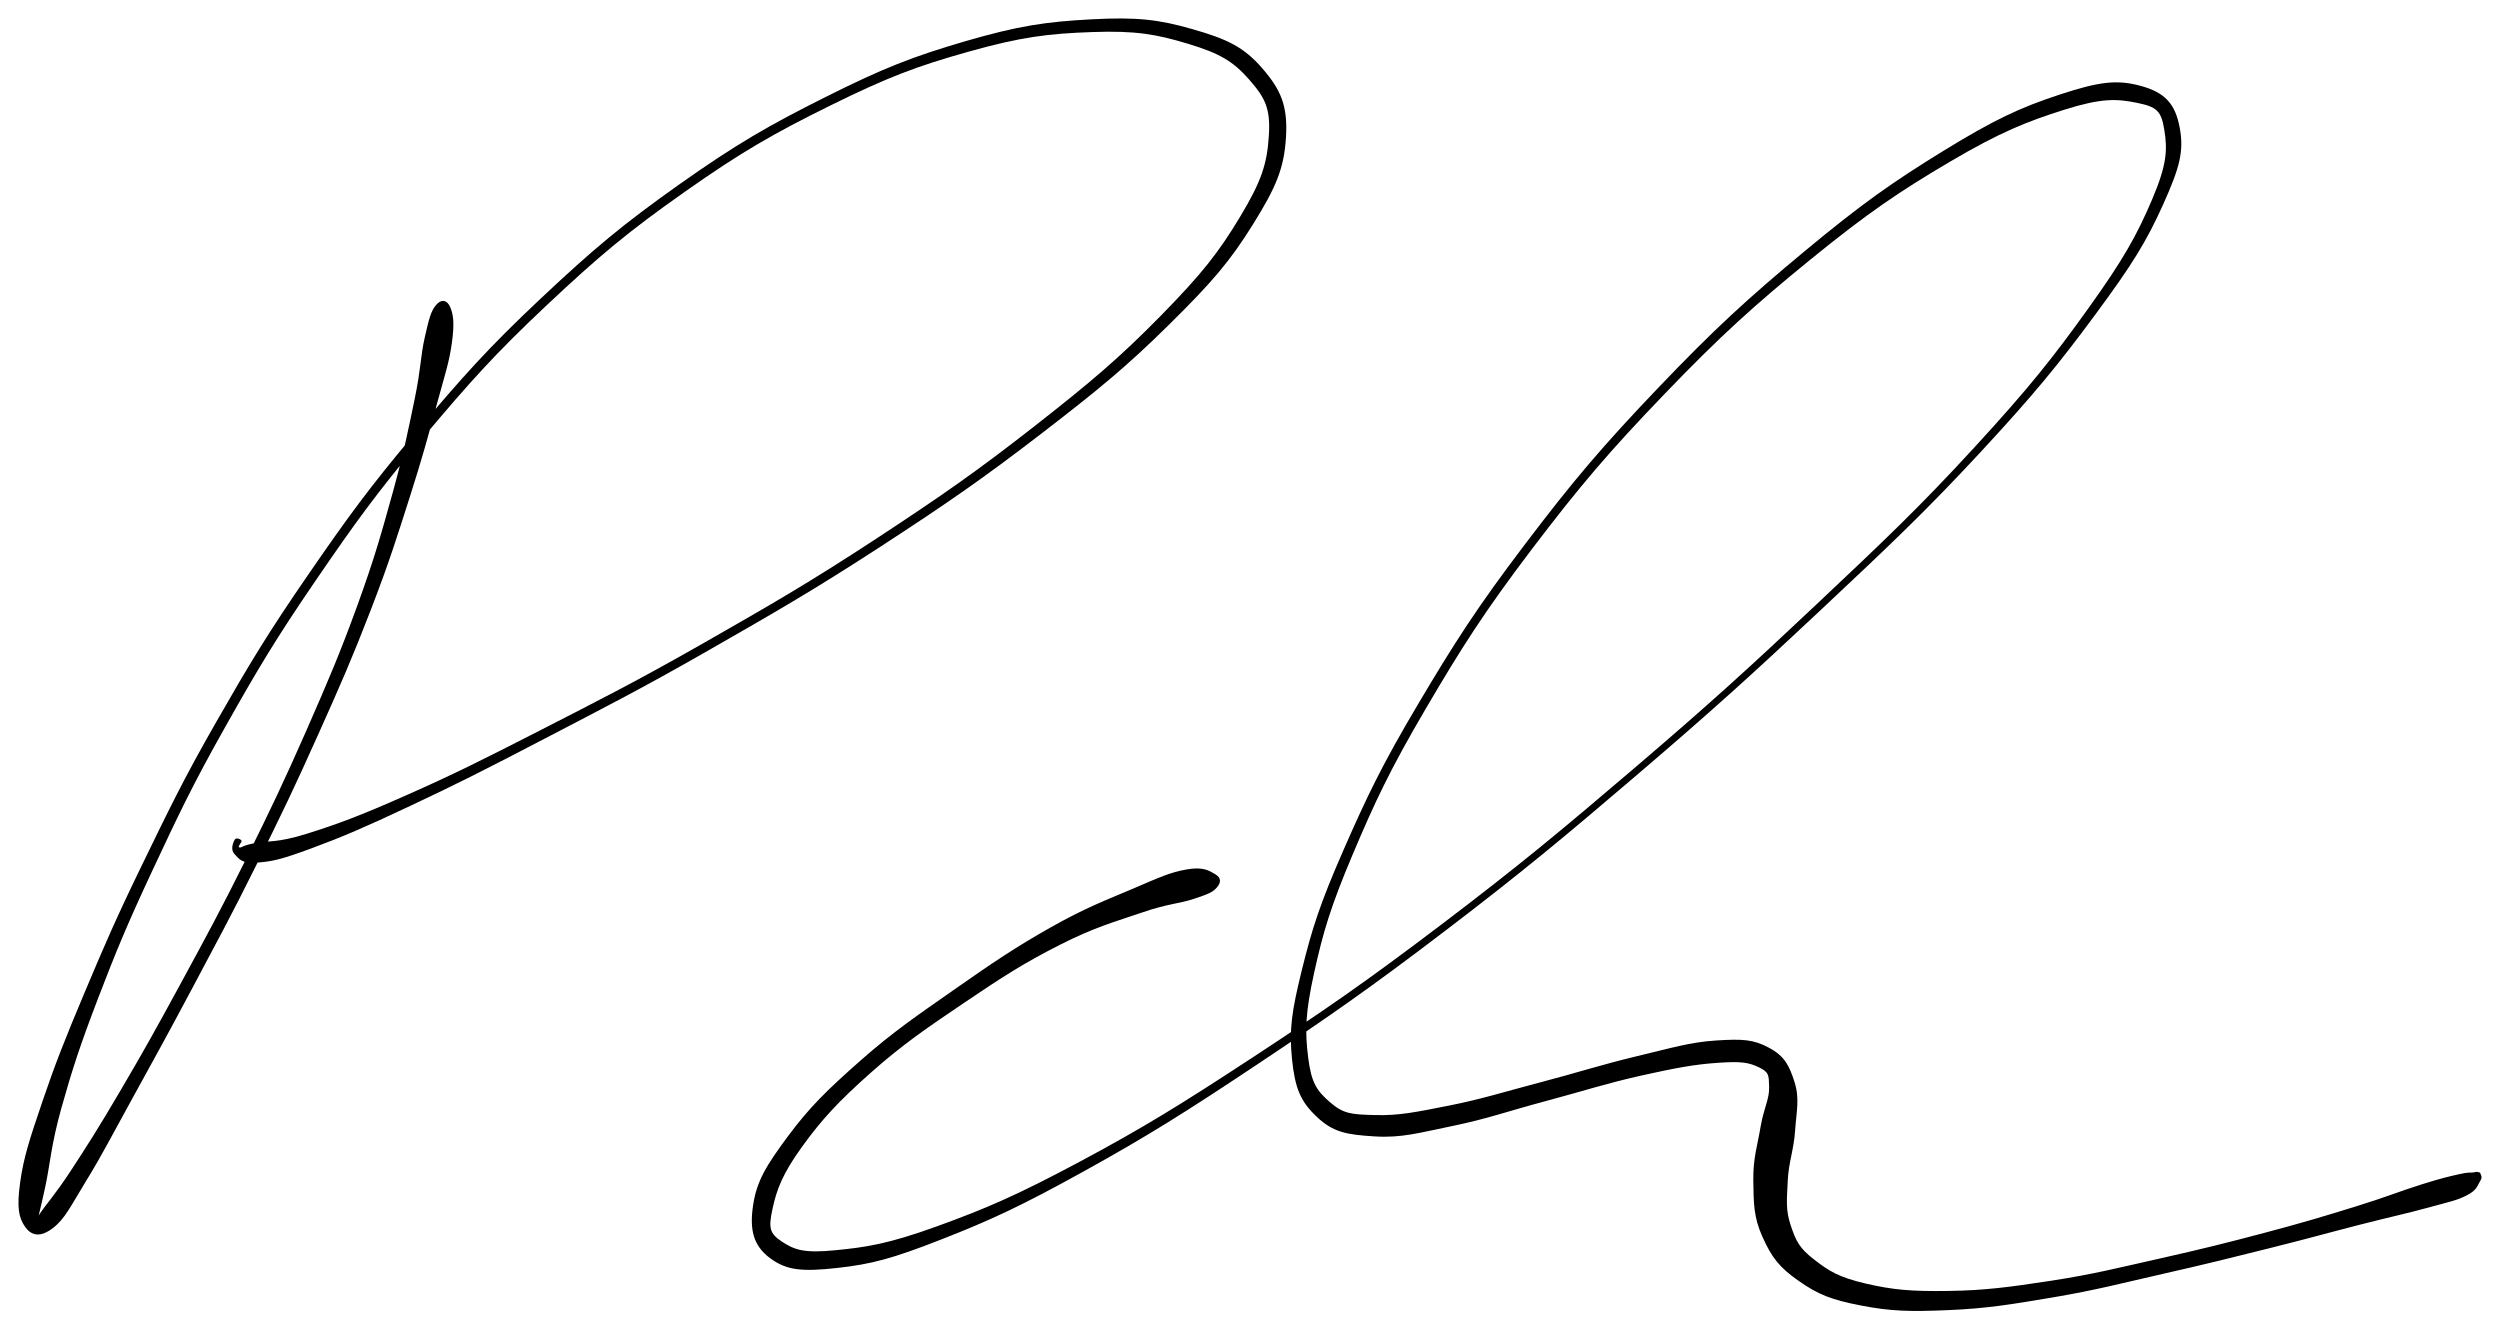 <svg xmlns="http://www.w3.org/2000/svg" id="canvas" viewBox="609.655 254.401 406.111 215.956"><path d="M 680.47,303.97 C 679.64 304.96, 679.33 306.24, 678.64 309.28 C 677.95 312.33, 678.06 314.17, 677.02 319.20 C 675.98 324.22, 675.30 327.72, 673.45 334.42 C 671.59 341.11, 670.54 344.93, 667.74 352.66 C 664.93 360.39, 663.06 364.79, 659.42 373.08 C 655.77 381.38, 653.61 385.90, 649.53 394.13 C 645.44 402.36, 643.05 406.72, 638.98 414.22 C 634.91 421.72, 632.75 425.56, 629.18 431.63 C 625.62 437.70, 623.80 440.53, 621.17 444.56 C 618.53 448.59, 617.09 450.07, 615.99 451.76 C 614.89 453.46, 615.44 453.93, 615.65 453.02 C 615.85 452.10, 616.21 450.91, 617.01 447.18 C 617.81 443.45, 617.93 440.47, 619.64 434.35 C 621.36 428.23, 622.62 424.32, 625.58 416.59 C 628.54 408.87, 630.33 404.54, 634.45 395.73 C 638.58 386.91, 640.92 381.93, 646.22 372.53 C 651.51 363.12, 654.50 358.11, 660.93 348.71 C 667.35 339.32, 670.83 334.50, 678.34 325.54 C 685.86 316.59, 689.99 311.95, 698.50 303.95 C 707.01 295.95, 711.70 292.03, 720.91 285.55 C 730.11 279.07, 735.33 276.09, 744.54 271.54 C 753.76 266.99, 758.48 265.18, 766.98 262.80 C 775.48 260.41, 779.91 259.86, 787.05 259.61 C 794.19 259.35, 797.57 259.98, 802.67 261.52 C 807.78 263.07, 809.96 264.34, 812.58 267.33 C 815.20 270.32, 816.06 272.03, 815.77 276.48 C 815.48 280.94, 814.64 283.75, 811.11 289.60 C 807.59 295.46, 804.84 298.95, 798.15 305.76 C 791.46 312.56, 786.93 316.41, 777.68 323.65 C 768.44 330.88, 762.68 334.90, 751.93 341.95 C 741.17 349.00, 734.79 352.68, 723.90 358.89 C 713.01 365.10, 707.14 368.05, 697.48 373.00 C 687.83 377.94, 683.20 380.25, 675.60 383.61 C 668.01 386.98, 664.42 388.29, 659.49 389.84 C 654.56 391.39, 653.14 390.93, 650.95 391.38 C 648.77 391.82, 648.96 392.15, 648.55 392.06 C 648.13 391.98, 649.04 391.19, 648.88 390.94 C 648.72 390.70, 647.99 390.39, 647.76 390.83 C 647.54 391.27, 647.03 392.41, 647.76 393.15 C 648.48 393.89, 648.87 394.72, 651.38 394.53 C 653.89 394.34, 655.30 394.04, 660.30 392.19 C 665.30 390.34, 668.79 388.85, 676.37 385.28 C 683.95 381.72, 688.54 379.39, 698.19 374.36 C 707.83 369.33, 713.70 366.37, 724.60 360.13 C 735.51 353.89, 741.91 350.21, 752.72 343.18 C 763.54 336.14, 769.32 332.14, 778.69 324.94 C 788.05 317.73, 792.65 313.97, 799.55 307.15 C 806.45 300.34, 809.38 296.97, 813.18 290.87 C 816.98 284.77, 818.25 281.73, 818.56 276.66 C 818.86 271.58, 817.73 268.99, 814.70 265.49 C 811.66 261.98, 808.92 260.73, 803.38 259.14 C 797.83 257.55, 794.34 257.15, 786.96 257.54 C 779.58 257.93, 775.12 258.58, 766.49 261.09 C 757.87 263.61, 753.13 265.47, 743.84 270.12 C 734.55 274.77, 729.31 277.77, 720.04 284.33 C 710.78 290.88, 706.07 294.84, 697.50 302.89 C 688.94 310.94, 684.79 315.61, 677.22 324.60 C 669.65 333.59, 666.15 338.42, 659.66 347.84 C 653.17 357.26, 650.15 362.29, 644.77 371.70 C 639.38 381.12, 637.01 386.10, 632.73 394.90 C 628.45 403.70, 626.61 408.01, 623.37 415.70 C 620.13 423.40, 618.62 427.23, 616.53 433.38 C 614.44 439.54, 613.49 442.41, 612.93 446.47 C 612.37 450.53, 612.68 452.20, 613.73 453.69 C 614.79 455.18, 616.22 455.43, 618.21 453.92 C 620.21 452.41, 621.10 450.39, 623.69 446.16 C 626.29 441.93, 627.77 438.97, 631.19 432.77 C 634.60 426.57, 636.74 422.73, 640.76 415.17 C 644.77 407.62, 647.16 403.25, 651.26 394.99 C 655.37 386.74, 657.54 382.21, 661.26 373.90 C 664.99 365.60, 666.91 361.20, 669.89 353.47 C 672.88 345.73, 674.05 341.92, 676.19 335.24 C 678.33 328.56, 679.24 325.09, 680.62 320.06 C 681.99 315.03, 682.63 313.24, 683.06 310.09 C 683.50 306.93, 683.31 305.52, 682.79 304.29 C 682.27 303.07, 681.30 302.97, 680.47 303.97" style="stroke: inherit; fill: inherit;"></path><path d="M 807.06,396.41 C 806.08 395.83, 805.09 395.16, 802.41 395.64 C 799.72 396.11, 798.05 396.90, 793.63 398.79 C 789.20 400.68, 786.04 401.83, 780.28 405.08 C 774.52 408.34, 770.97 410.74, 764.80 415.06 C 758.63 419.38, 754.87 421.90, 749.44 426.68 C 744.01 431.47, 741.15 434.27, 737.66 438.97 C 734.17 443.67, 732.58 446.23, 731.99 450.19 C 731.40 454.15, 732.01 456.73, 734.73 458.77 C 737.45 460.80, 740.01 460.99, 745.60 460.38 C 751.18 459.77, 754.60 458.87, 762.65 455.71 C 770.71 452.55, 775.64 450.26, 785.87 444.59 C 796.10 438.92, 802.08 435.17, 813.81 427.36 C 825.54 419.54, 832.12 414.98, 844.53 405.52 C 856.93 396.06, 863.65 390.47, 875.85 380.04 C 888.04 369.62, 894.44 363.81, 905.52 353.40 C 916.60 343.00, 922.32 337.61, 931.22 328.02 C 940.13 318.42, 944.11 313.51, 950.07 305.44 C 956.03 297.37, 958.29 293.71, 961.03 287.65 C 963.76 281.58, 964.45 278.96, 963.73 275.11 C 963.01 271.25, 961.33 269.43, 957.43 268.36 C 953.53 267.29, 950.64 267.66, 944.22 269.77 C 937.80 271.88, 933.62 273.83, 925.33 278.92 C 917.05 284.01, 912.05 287.53, 902.79 295.22 C 893.54 302.91, 888.13 307.86, 879.05 317.37 C 869.98 326.87, 865.23 332.46, 857.43 342.75 C 849.62 353.03, 845.93 358.81, 840.02 368.77 C 834.11 378.73, 831.66 383.90, 827.88 392.52 C 824.11 401.15, 822.82 405.13, 821.15 411.91 C 819.48 418.68, 819.05 421.62, 819.53 426.41 C 820.02 431.20, 820.91 433.33, 823.59 435.85 C 826.26 438.37, 828.47 438.72, 832.90 439.00 C 837.33 439.29, 840.18 438.42, 845.75 437.28 C 851.31 436.13, 854.63 434.90, 860.74 433.27 C 866.84 431.64, 870.68 430.37, 876.27 429.12 C 881.86 427.88, 884.88 427.31, 888.70 427.05 C 892.52 426.78, 893.72 426.99, 895.38 427.78 C 897.05 428.58, 896.99 429.08, 897.04 431.00 C 897.10 432.93, 896.18 434.37, 895.66 437.40 C 895.15 440.44, 894.41 442.60, 894.47 446.19 C 894.53 449.78, 894.49 452.09, 895.97 455.35 C 897.44 458.61, 898.66 460.27, 901.86 462.49 C 905.06 464.72, 907.11 465.53, 911.98 466.48 C 916.85 467.42, 919.95 467.49, 926.21 467.22 C 932.47 466.95, 936.29 466.31, 943.28 465.13 C 950.27 463.94, 954.15 462.89, 961.15 461.30 C 968.16 459.71, 971.92 458.77, 978.30 457.17 C 984.69 455.58, 987.91 454.65, 993.07 453.33 C 998.23 452.01, 1000.65 451.52, 1004.10 450.57 C 1007.56 449.62, 1008.67 449.44, 1010.35 448.59 C 1012.04 447.74, 1012.06 447.02, 1012.51 446.31 C 1012.96 445.61, 1012.70 445.38, 1012.60 445.07 C 1012.49 444.76, 1012.22 444.81, 1011.98 444.77 C 1011.75 444.72, 1011.99 444.79, 1011.41 444.86 C 1010.83 444.94, 1010.77 444.76, 1009.09 445.15 C 1007.40 445.54, 1006.37 445.75, 1003.00 446.81 C 999.63 447.86, 997.32 448.85, 992.25 450.41 C 987.18 451.98, 983.98 452.95, 977.65 454.63 C 971.32 456.31, 967.55 457.25, 960.59 458.82 C 953.63 460.38, 949.74 461.39, 942.85 462.45 C 935.95 463.50, 932.14 464.02, 926.12 464.11 C 920.10 464.20, 917.09 463.92, 912.74 462.91 C 908.39 461.89, 906.81 460.92, 904.38 459.03 C 901.94 457.15, 901.43 456.05, 900.56 453.50 C 899.70 450.94, 899.92 449.34, 900.06 446.26 C 900.20 443.17, 901.04 441.28, 901.26 438.06 C 901.48 434.85, 902.02 432.89, 901.17 430.19 C 900.32 427.50, 899.55 425.95, 897.01 424.60 C 894.47 423.24, 892.75 423.15, 888.46 423.42 C 884.16 423.70, 881.25 424.62, 875.54 425.98 C 869.84 427.34, 866.02 428.61, 859.92 430.21 C 853.83 431.81, 850.45 432.92, 845.08 433.99 C 839.71 435.05, 836.93 435.64, 833.06 435.54 C 829.19 435.44, 827.92 435.36, 825.74 433.48 C 823.56 431.59, 822.67 430.34, 822.15 426.12 C 821.63 421.90, 821.69 418.96, 823.14 412.37 C 824.60 405.78, 825.78 401.75, 829.40 393.18 C 833.03 384.61, 835.45 379.43, 841.27 369.51 C 847.09 359.59, 850.76 353.81, 858.52 343.58 C 866.29 333.35, 871.03 327.78, 880.09 318.36 C 889.15 308.94, 894.58 304.03, 903.84 296.49 C 913.10 288.96, 918.16 285.54, 926.40 280.68 C 934.63 275.83, 938.94 274.14, 945.01 272.22 C 951.08 270.31, 953.52 270.44, 956.77 271.10 C 960.01 271.76, 960.75 272.39, 961.24 275.54 C 961.74 278.69, 961.71 281.05, 959.23 286.86 C 956.75 292.66, 954.63 296.49, 948.85 304.55 C 943.07 312.62, 939.13 317.56, 930.30 327.17 C 921.48 336.77, 915.78 342.17, 904.74 352.57 C 893.70 362.98, 887.31 368.79, 875.12 379.20 C 862.93 389.60, 856.22 395.17, 843.81 404.58 C 831.40 413.99, 824.81 418.52, 813.06 426.23 C 801.31 433.93, 795.30 437.63, 785.06 443.11 C 774.82 448.58, 769.81 450.73, 761.86 453.61 C 753.91 456.49, 750.34 457.01, 745.30 457.50 C 740.25 458.00, 738.68 457.43, 736.65 456.08 C 734.62 454.73, 734.49 453.83, 735.15 450.75 C 735.81 447.67, 736.76 445.08, 739.96 440.66 C 743.16 436.23, 745.88 433.30, 751.15 428.62 C 756.43 423.95, 760.20 421.41, 766.32 417.27 C 772.45 413.12, 776.03 410.82, 781.79 407.90 C 787.55 404.98, 790.75 404.15, 795.12 402.65 C 799.48 401.15, 801.17 401.23, 803.61 400.41 C 806.06 399.59, 806.65 399.35, 807.34 398.55 C 808.03 397.75, 808.05 396.99, 807.06 396.41" style="stroke: inherit; fill: inherit;"></path></svg>